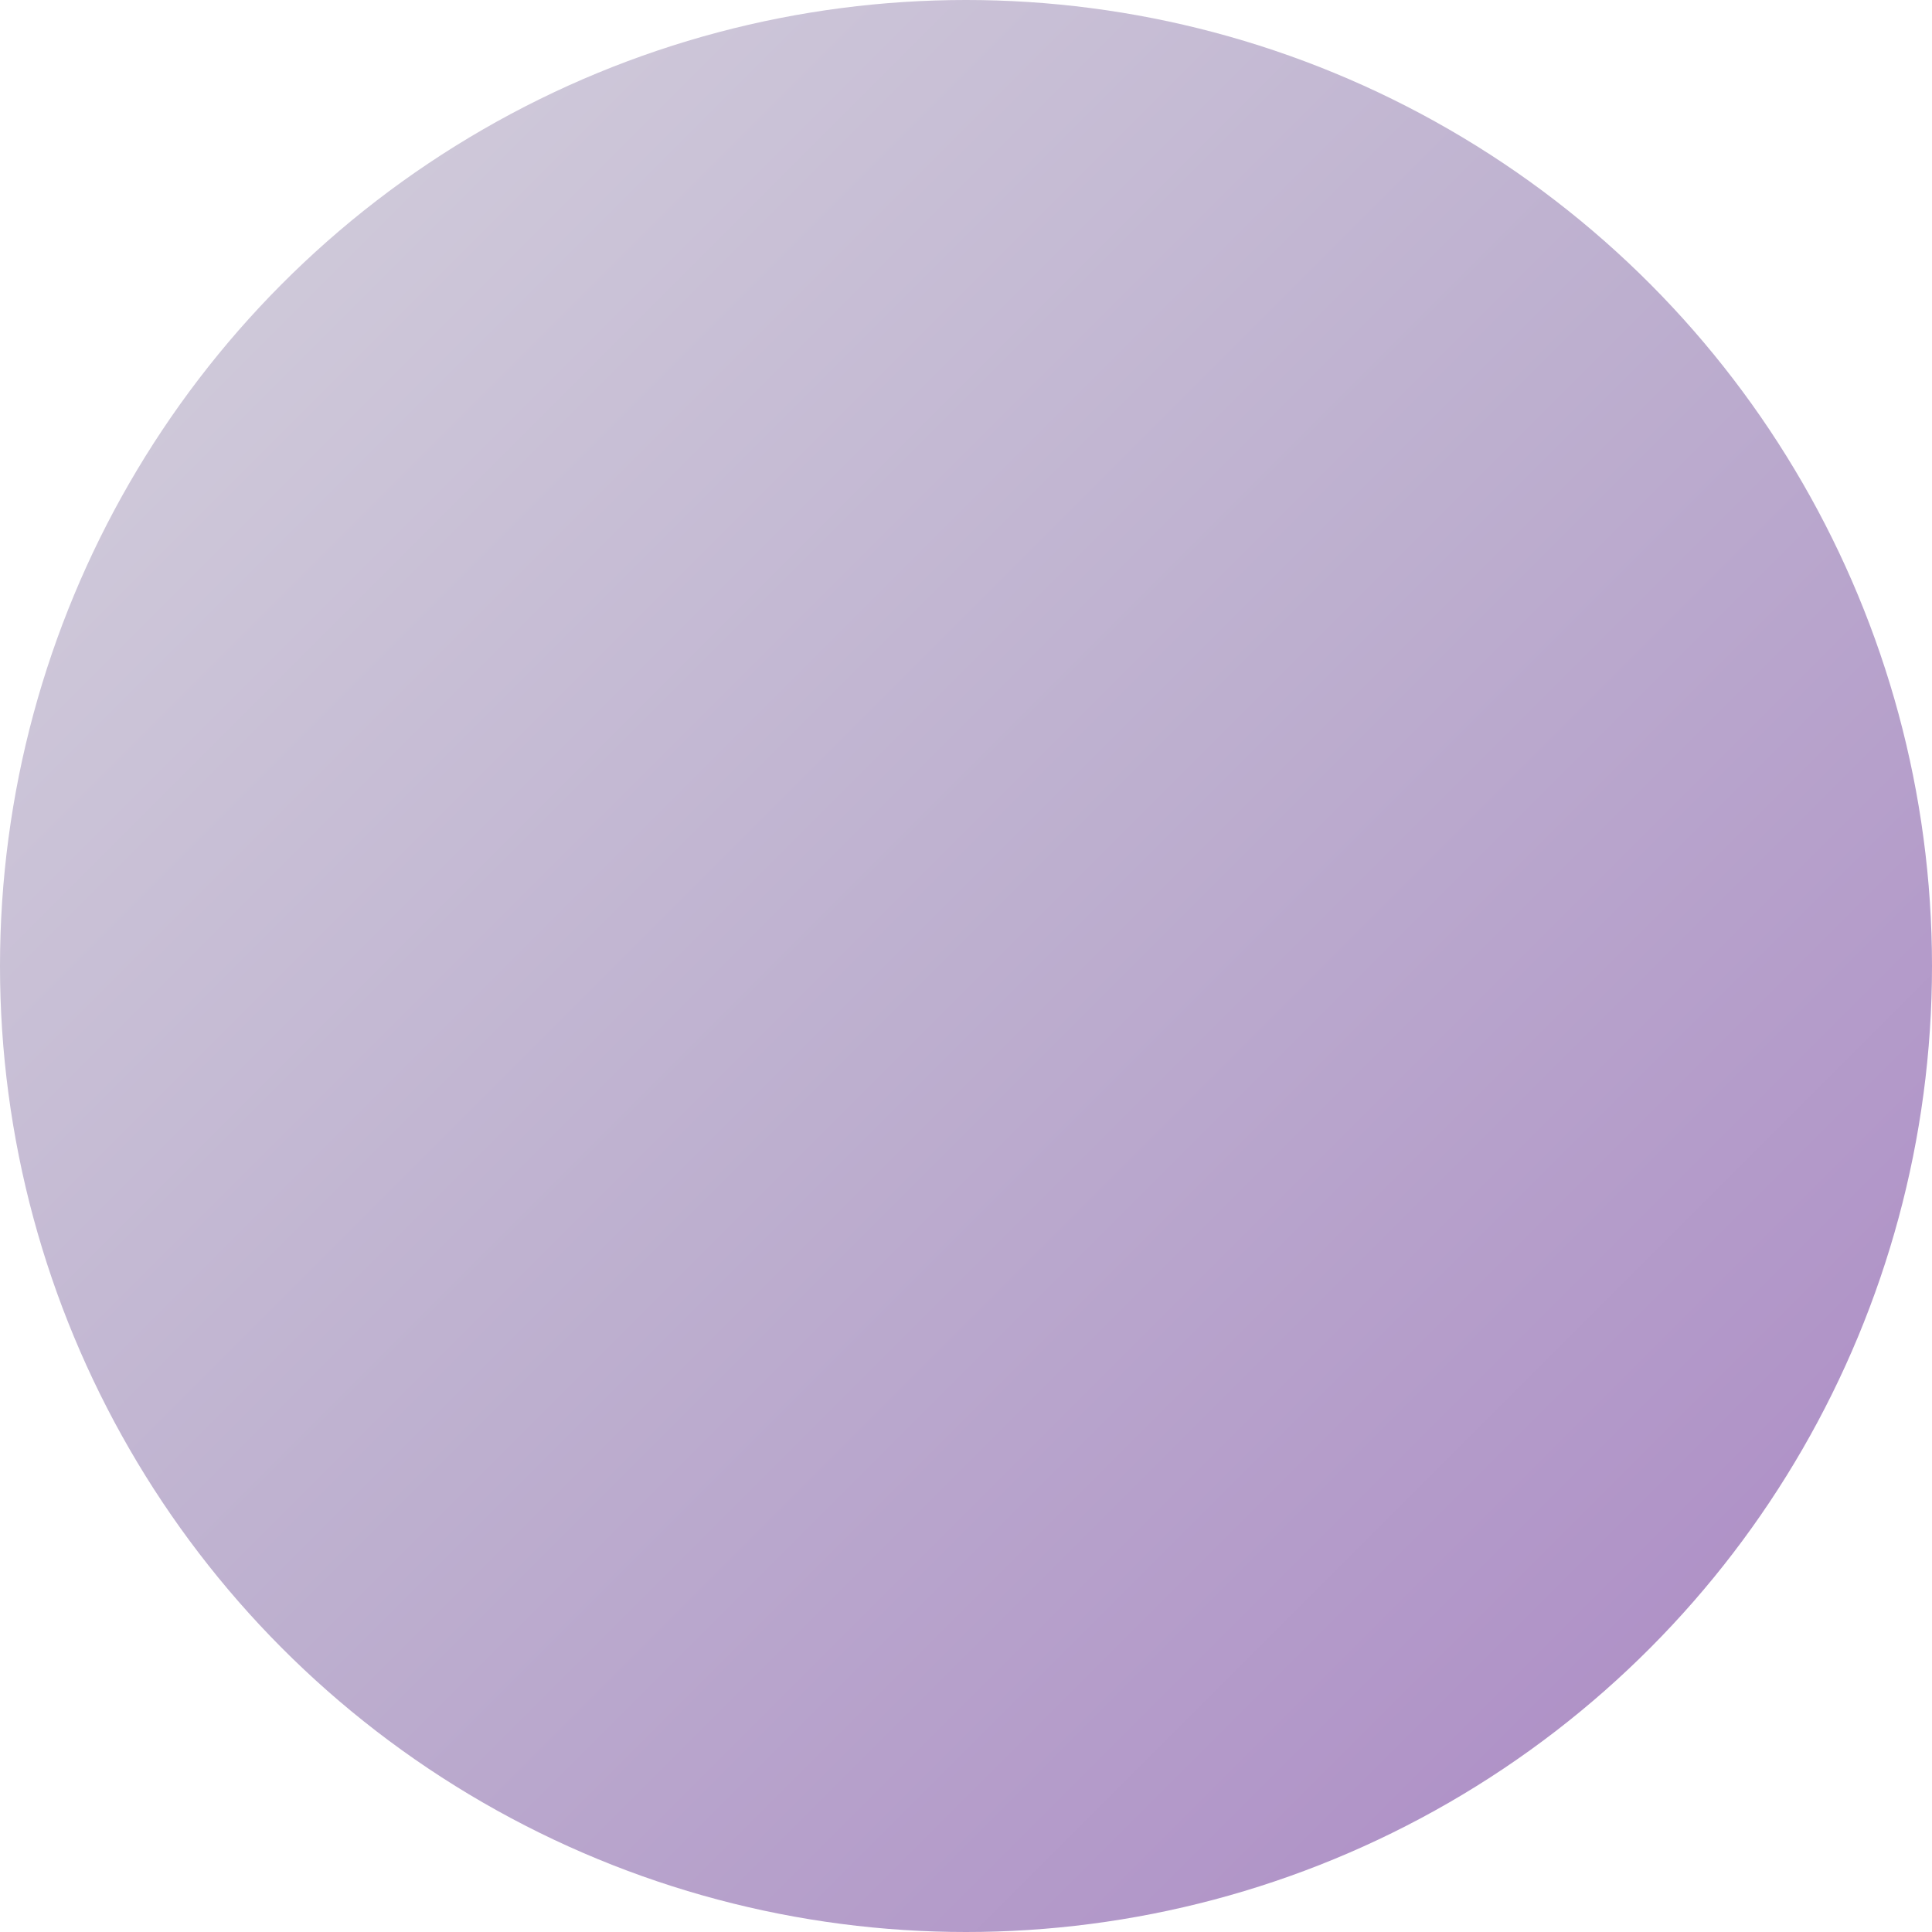 <svg width="48" height="48" viewBox="0 0 48 48" xmlns="http://www.w3.org/2000/svg">
  <defs>
    <!-- Default gradient -->
    <linearGradient id="grad_1751056848" x1="0%" y1="0%" x2="100%" y2="100%">
      <stop offset="0%" style="stop-color:#d6d3de;stop-opacity:1" />
      <stop offset="50%" style="stop-color:#bdafcf;stop-opacity:1" />
      <stop offset="100%" style="stop-color:#aa86c4;stop-opacity:1" />
    </linearGradient>
    
    <!-- Hover gradient -->
    <linearGradient id="grad_hover_1751056848" x1="0%" y1="0%" x2="100%" y2="100%">
      <stop offset="0%" style="stop-color:#a7a0ba;stop-opacity:1" />
      <stop offset="50%" style="stop-color:#957cb4;stop-opacity:1" />
      <stop offset="100%" style="stop-color:#8b55b2;stop-opacity:1" />
    </linearGradient>
    
    <!-- Active gradient -->
    <linearGradient id="grad_active_1751056848" x1="0%" y1="0%" x2="100%" y2="100%">
      <stop offset="0%" style="stop-color:#6e6290;stop-opacity:1" />
      <stop offset="50%" style="stop-color:#66478d;stop-opacity:1" />
      <stop offset="100%" style="stop-color:#623285;stop-opacity:1" />
    </linearGradient>
  </defs>
  
  <style>
    .logo-circle {
      fill: url(#grad_1751056848);
      transition: fill 0.2s ease, transform 0.1s ease;
      cursor: pointer;
    }
    
    .logo-circle:hover {
      fill: url(#grad_hover_1751056848);
    }
    
    .logo-circle:active {
      fill: url(#grad_active_1751056848);
      transform: translateY(2px);
    }
  </style>
  
  <circle cx="24" cy="24" r="24" class="logo-circle" />
</svg>